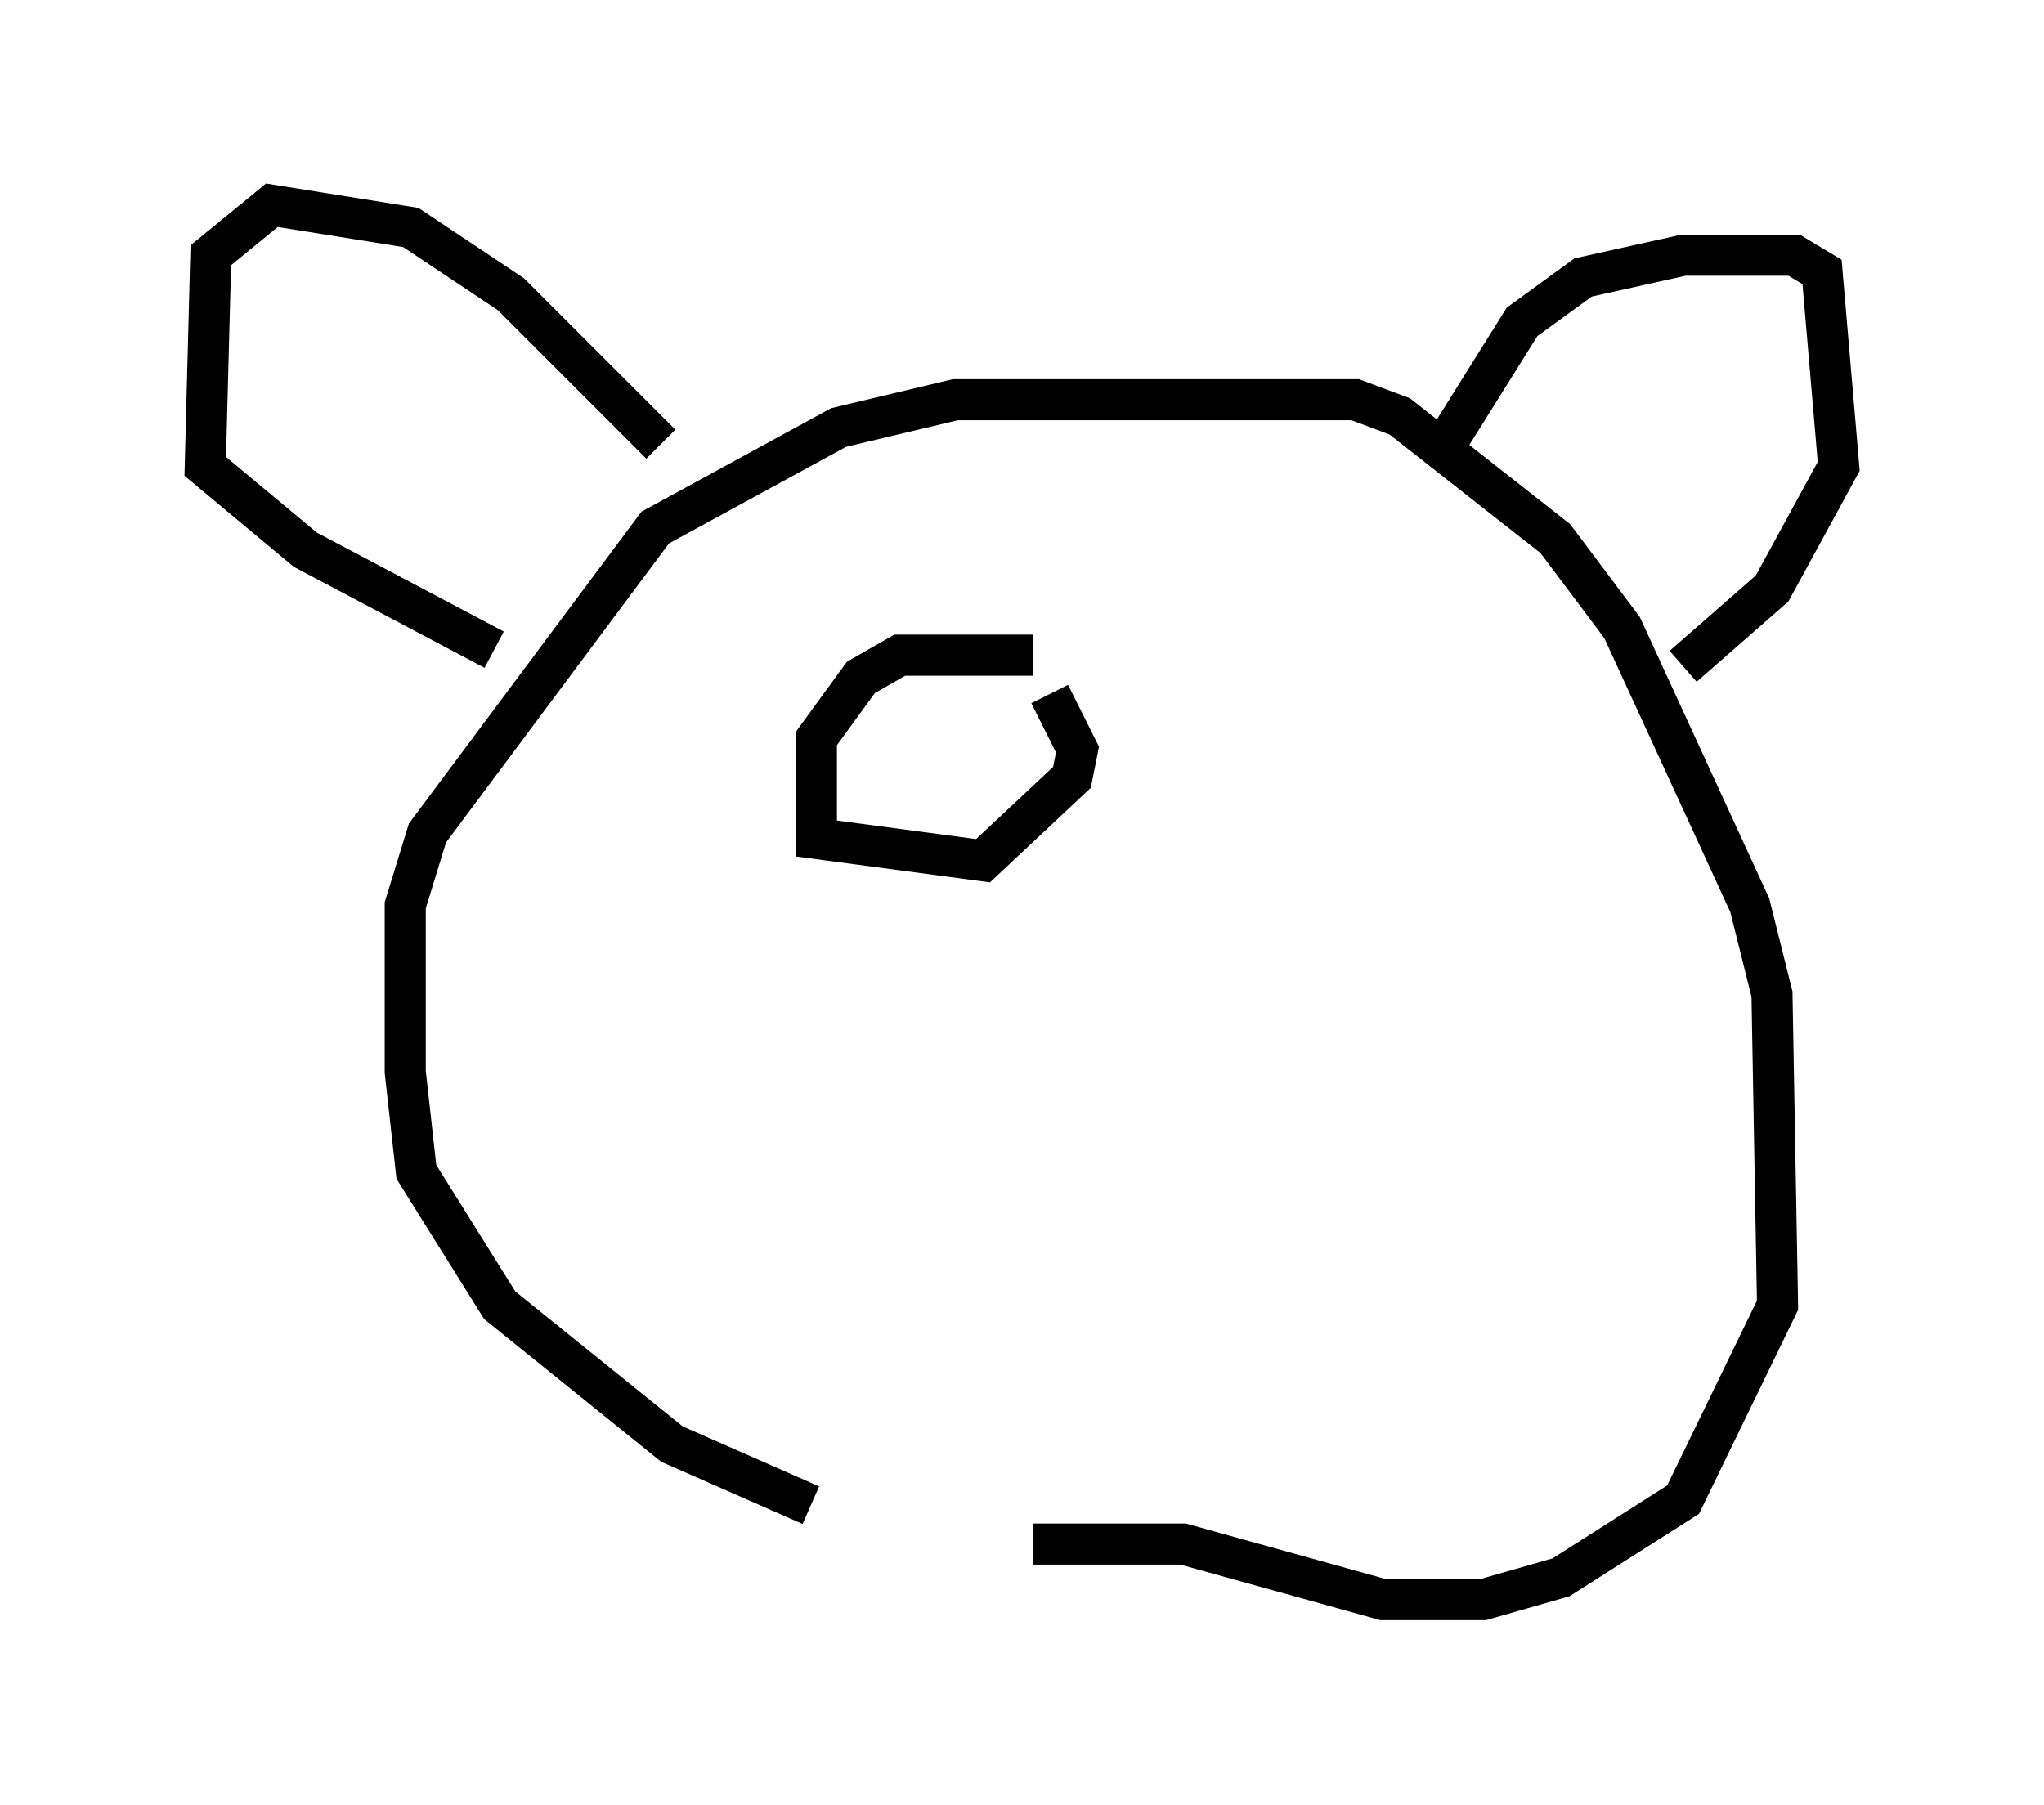 <?xml version="1.0" encoding="utf-8" ?>
<svg baseProfile="full" height="43.964" version="1.1" width="49.783" xmlns="http://www.w3.org/2000/svg" xmlns:ev="http://www.w3.org/2001/xml-events" xmlns:xlink="http://www.w3.org/1999/xlink"><defs /><rect fill="white" height="43.964" width="49.783" x="0" y="0" /><path d="M22.726, 38.559 m-2.977, -1.894 l-3.383, -1.488 -4.195, -3.383 l-2.03, -3.248 -0.271, -2.436 l0.0, -4.059 0.541, -1.759 l5.548, -7.442 4.465, -2.436 l2.842, -0.677 9.743, 0.0 l1.083, 0.406 3.789, 2.977 l1.624, 2.165 3.112, 6.766 l0.541, 2.165 0.135, 7.578 l-2.3, 4.736 -2.977, 1.894 l-1.894, 0.541 -2.436, 0.0 l-4.871, -1.353 -3.654, 0.0 m-9.066, -26.793 l-3.654, -3.654 -2.436, -1.624 l-3.383, -0.541 -1.488, 1.218 l-0.135, 5.142 2.436, 2.03 l4.601, 2.436 m23.004, -4.736 l2.03, -3.248 1.488, -1.083 l2.436, -0.541 2.706, 0.0 l0.677, 0.406 0.406, 4.736 l-1.624, 2.977 -2.165, 1.894 m-15.832, -0.271 l-3.248, 0.0 -0.947, 0.541 l-1.083, 1.488 0.0, 2.436 l4.059, 0.541 2.165, -2.03 l0.135, -0.677 -0.677, -1.353 " fill="none" stroke="black" stroke-width="1" /></svg>
